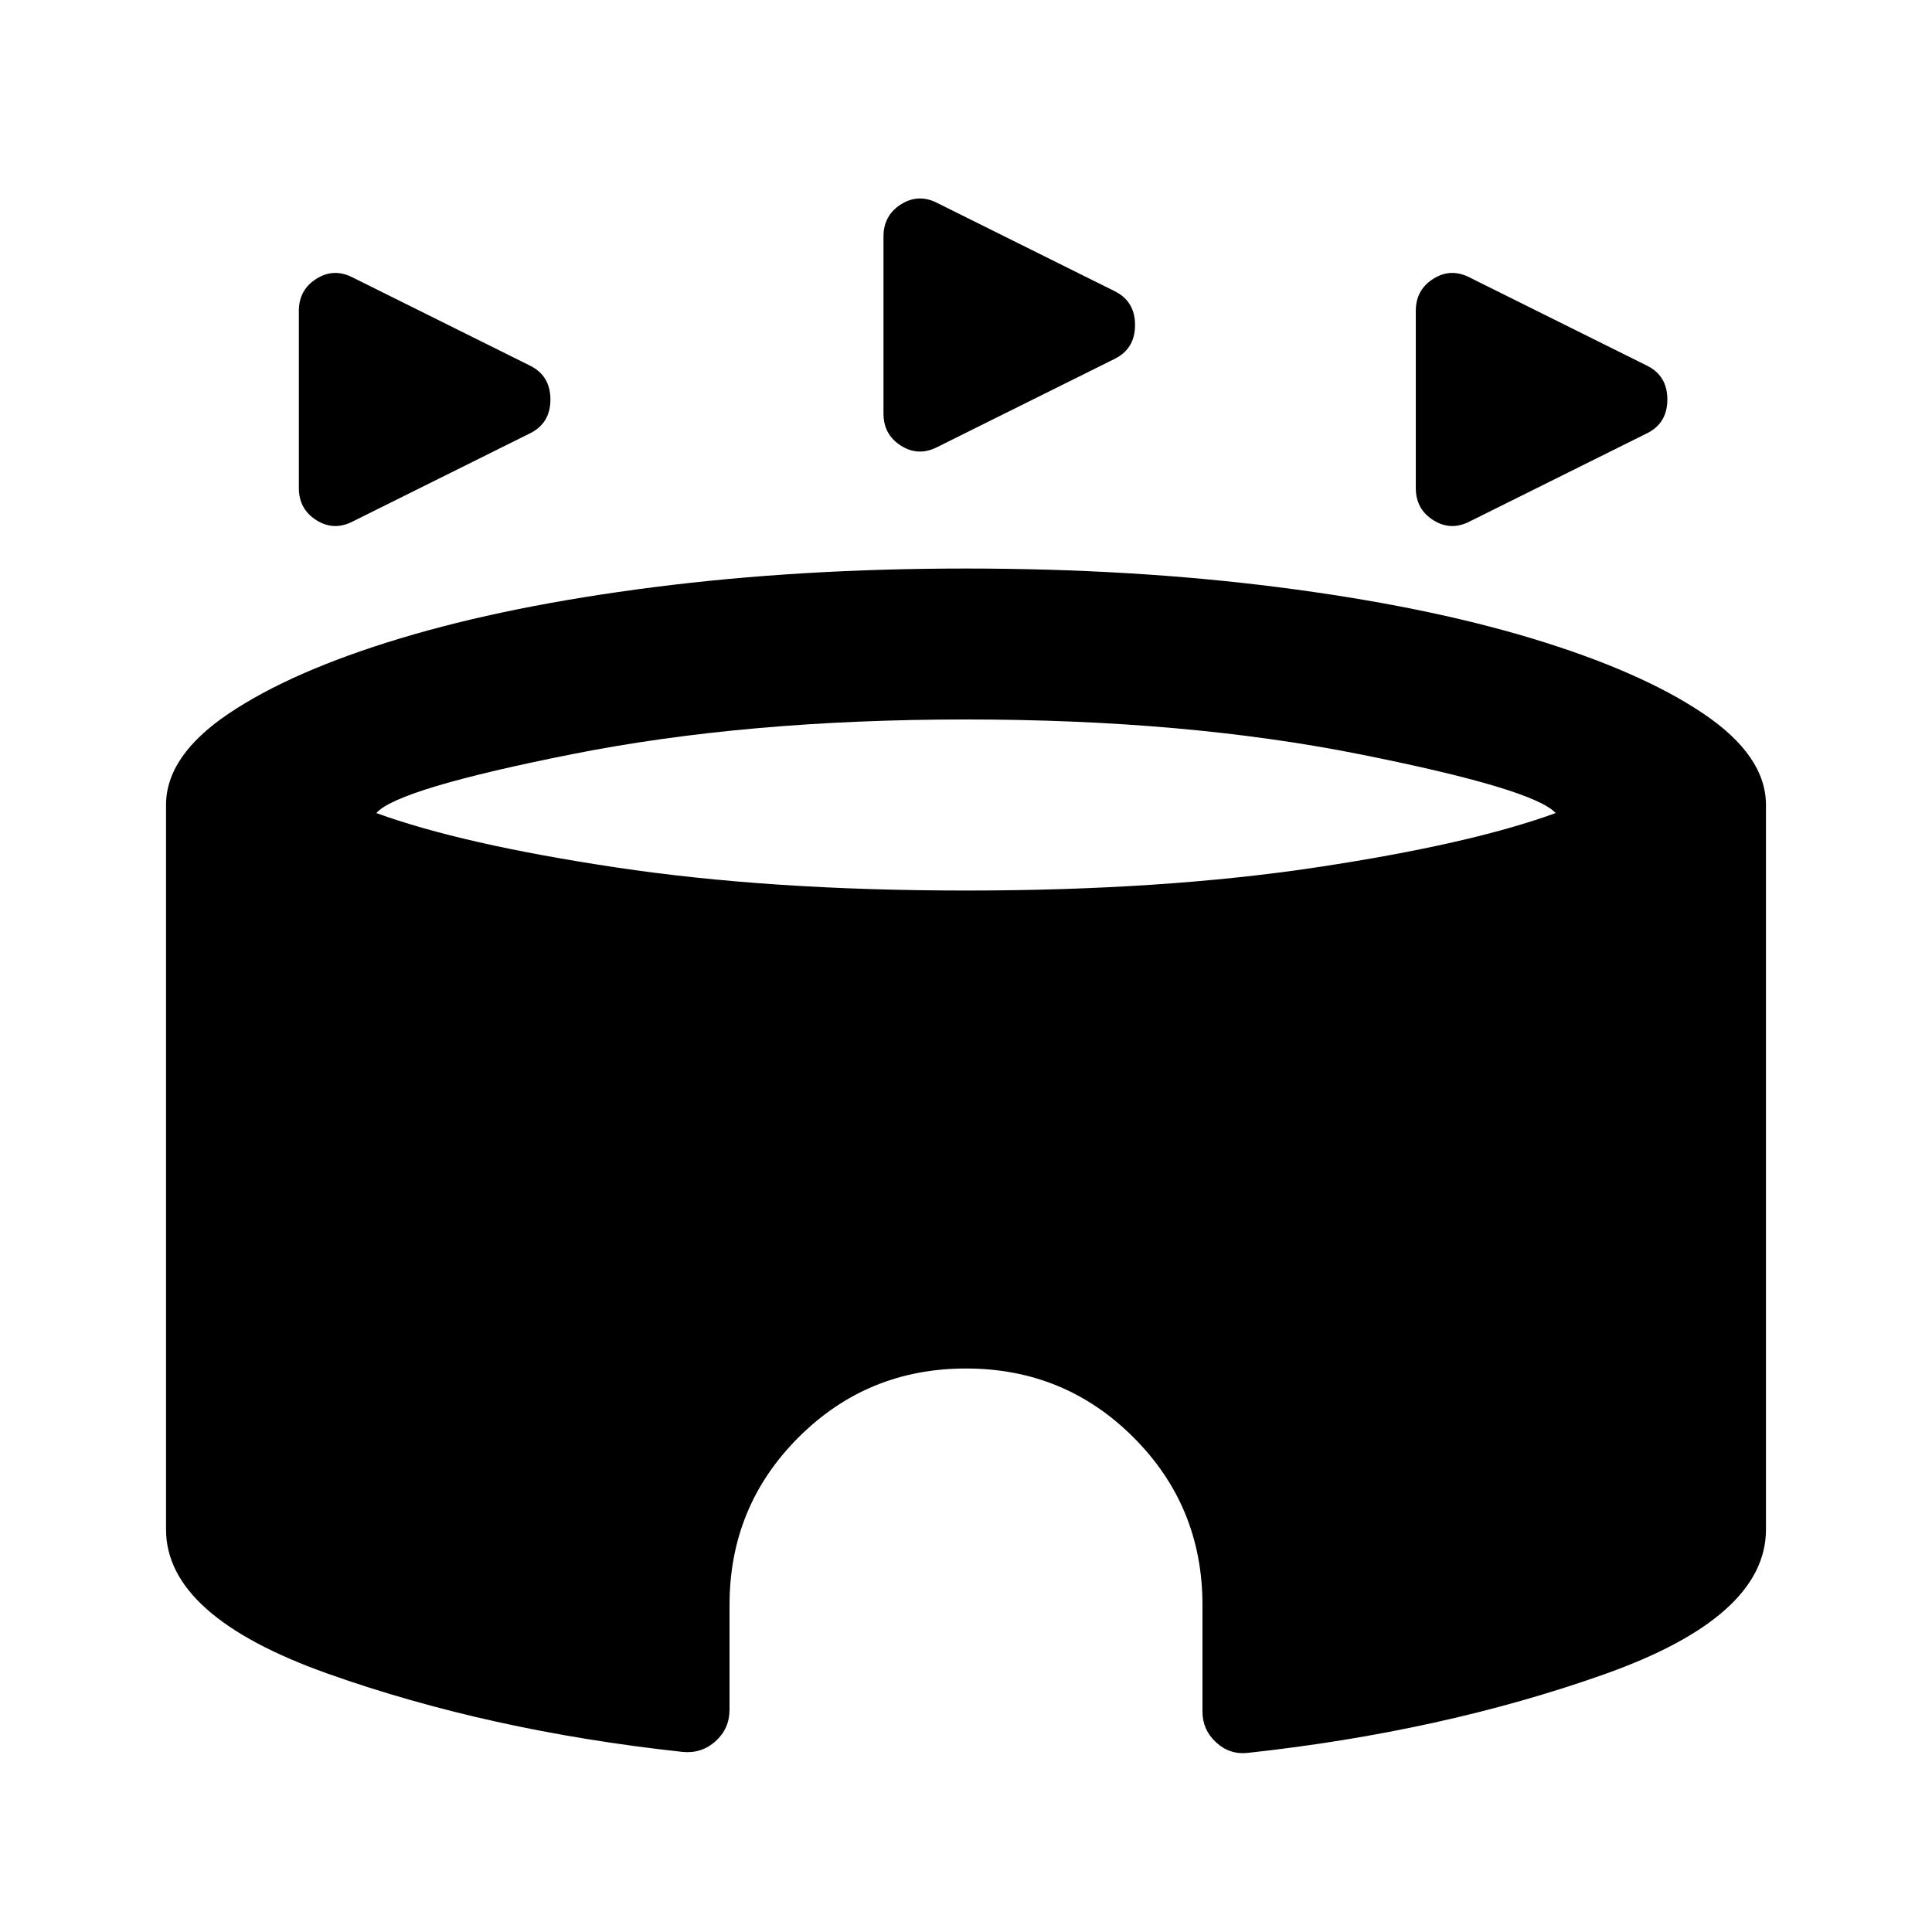<svg xmlns="http://www.w3.org/2000/svg" height="24" viewBox="0 -960 960 960" width="24"><path d="M148.5-717.5v-88q0-10.5 8.75-16t18.25-.5l87.5 43.5q10.5 5 10.5 17t-10.5 17L175.5-701q-9.5 5-18.25-.5t-8.75-16Zm555 0v-88q0-10.5 8.75-16t18.25-.5l87.5 43.5q10.5 5 10.5 17t-10.5 17L730.5-701q-9.5 5-18.25-.5t-8.75-16Zm-264.5-37v-88q0-10.5 8.75-16T466-859l87.5 43.5q10.5 5 10.5 17t-10.5 17L466-738q-9.5 5-18.25-.5t-8.75-16Zm-100 665q-96.5-10.5-176.5-39t-80-71.5v-360q0-24.5 31.25-45.5t85-37.25Q252.5-659 325-668.25t155-9.25q82.5 0 155 9.25t126.25 25.5q53.75 16.25 85 37.25T877.5-560v360q0 43.5-80.5 72T620-89q-9 1-15.75-5.25t-6.75-15.25v-53q0-49-34.25-83.25T480-280q-49 0-83.25 34.25T362.5-162.5v52q0 9.5-7 15.75T339-89.5Zm141-428q97.5 0 174-11.5t119-27q-11-12-97.5-29.25T480-602.5q-109 0-195.75 17.25T187-556q42.5 15.5 119 27t174 11.5Z"/></svg>